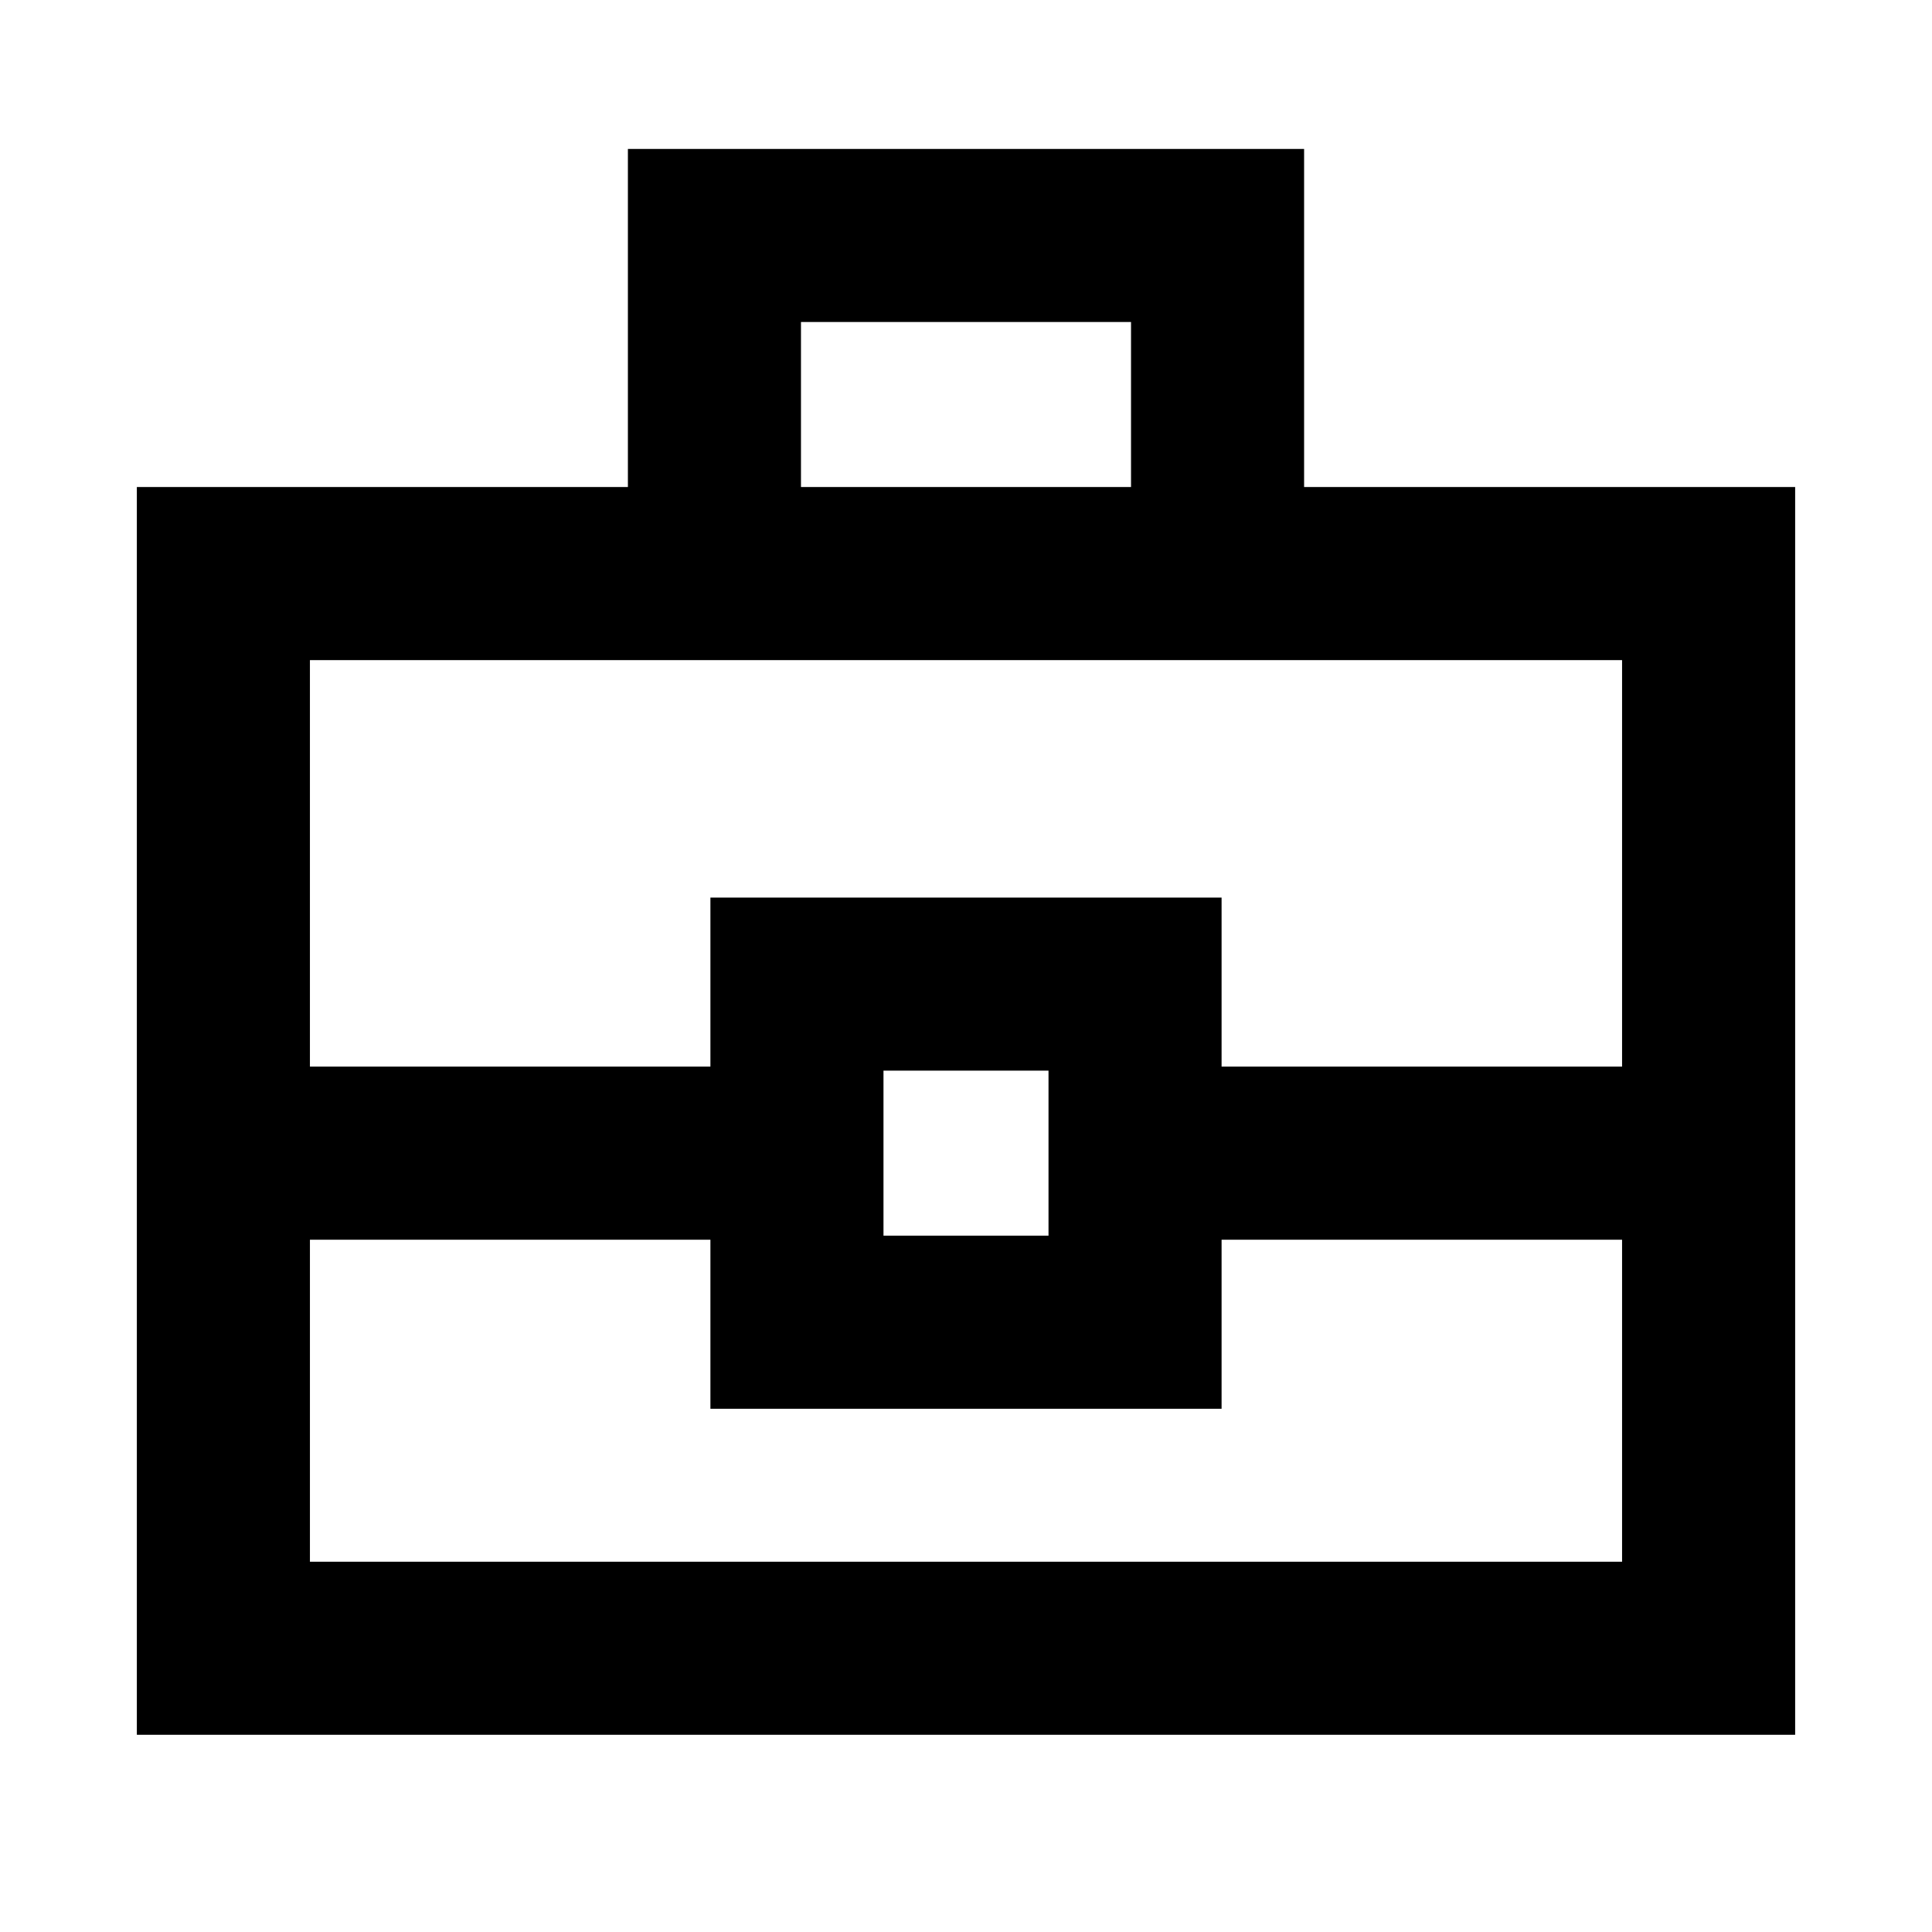 <svg xmlns="http://www.w3.org/2000/svg" height="24" width="24"><path d="M1.7 21.55V6.05h6.1v-4.2h8.4v4.2h6.1v15.5Zm8.25-15.5h4.1V4h-4.1Zm10.2 9.35h-4.975v2.1h-6.35v-2.1H3.85v4h16.3Zm-9.175-.05h2.05V13.3h-2.05Zm-7.125-2.1h4.975v-2.1h6.35v2.1h4.975V8.2H3.85ZM12 14.325Z"/></svg>